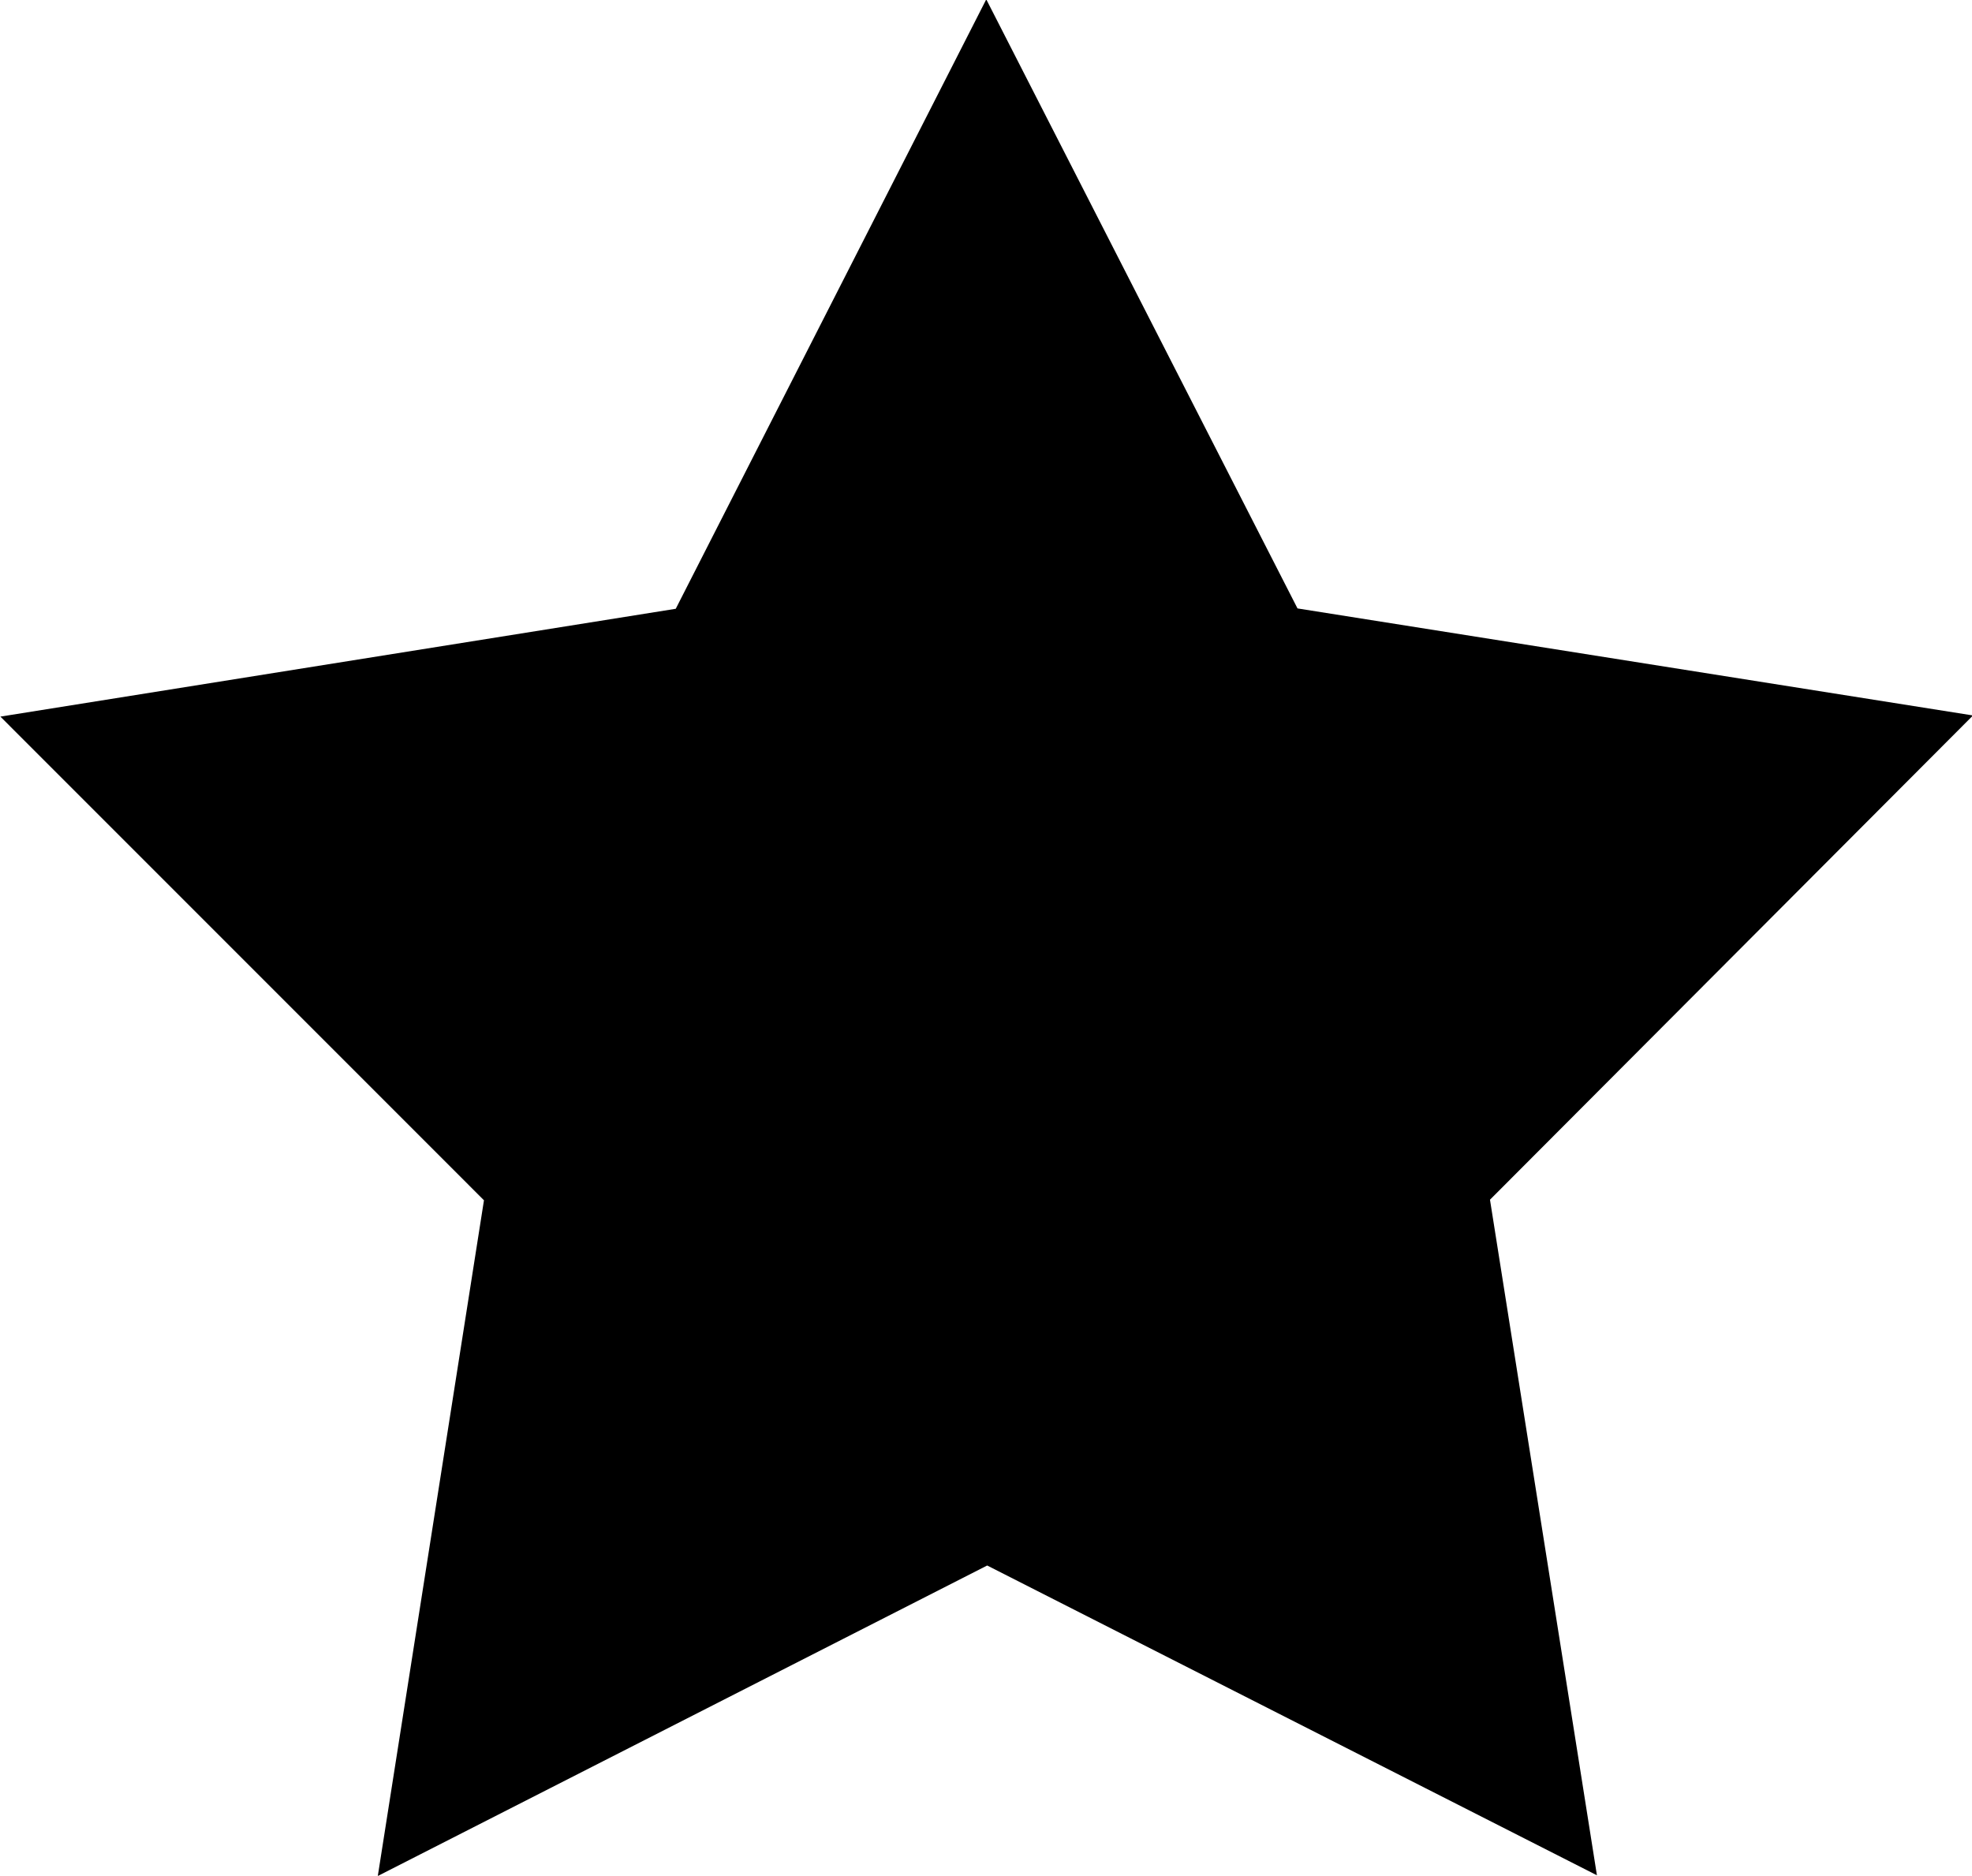 <?xml version="1.0" encoding="UTF-8" standalone="no"?>
<!-- Created with Inkscape (http://www.inkscape.org/) -->

<svg
   xmlns:dc="http://purl.org/dc/elements/1.1/"
   xmlns:cc="http://creativecommons.org/ns#"
   xmlns:rdf="http://www.w3.org/1999/02/22-rdf-syntax-ns#"
   xmlns:svg="http://www.w3.org/2000/svg"
   xmlns="http://www.w3.org/2000/svg"
   xmlns:sodipodi="http://sodipodi.sourceforge.net/DTD/sodipodi-0.dtd"
   xmlns:inkscape="http://www.inkscape.org/namespaces/inkscape"
   width="273.518"
   height="260.147"
   id="svg2"
   version="1.1"
   inkscape:version="0.48.5 r10040"
   sodipodi:docname="Neues Dokument 1">
  <defs
     id="defs4" />
  <sodipodi:namedview
     id="base"
     pagecolor="#ffffff"
     bordercolor="#666666"
     borderopacity="1.0"
     inkscape:pageopacity="0.0"
     inkscape:pageshadow="2"
     inkscape:zoom="0.98994949"
     inkscape:cx="114.89084"
     inkscape:cy="28.221912"
     inkscape:document-units="px"
     inkscape:current-layer="layer1"
     showgrid="false"
     showguides="true"
     inkscape:guide-bbox="true"
     inkscape:window-width="1680"
     inkscape:window-height="1028"
     inkscape:window-x="1912"
     inkscape:window-y="-8"
     inkscape:window-maximized="1"
     fit-margin-top="0"
     fit-margin-left="0"
     fit-margin-right="0"
     fit-margin-bottom="0">
    <sodipodi:guide
       orientation="0,1"
       position="157.745,160.812"
       id="guide2995" />
  </sodipodi:namedview>
  <g
     inkscape:label="Ebene 1"
     inkscape:groupmode="layer"
     id="layer1"
     transform="translate(-134.189,-168.644)">
    <path
       sodipodi:type="star"
       style="fill:#000000;fill-opacity:1;stroke:none"
       id="path2993"
       sodipodi:sides="5"
       sodipodi:cx="220"
       sodipodi:cy="115.21933"
       sodipodi:r1="143.79691"
       sodipodi:r2="73.336426"
       sodipodi:arg1="-0.3657473"
       sodipodi:arg2="0.26257123"
       inkscape:flatsided="false"
       inkscape:rounded="0"
       inkscape:randomized="0"
       d="m 354.286,63.791 -63.463,70.464 19.585,92.785 -86.626,-38.582 -82.192,47.299 9.925,-94.309 -70.383,-63.553 92.76,-19.704 38.693,-86.577 47.404,82.131 z"
       inkscape:transform-center-x="0.0085225253"
       inkscape:transform-center-y="-13.723279"
       transform="matrix(0.999,0.051,-0.051,0.999,57.166,186.071)"
       inkscape:export-xdpi="90"
       inkscape:export-ydpi="90" />
  </g>
</svg>
